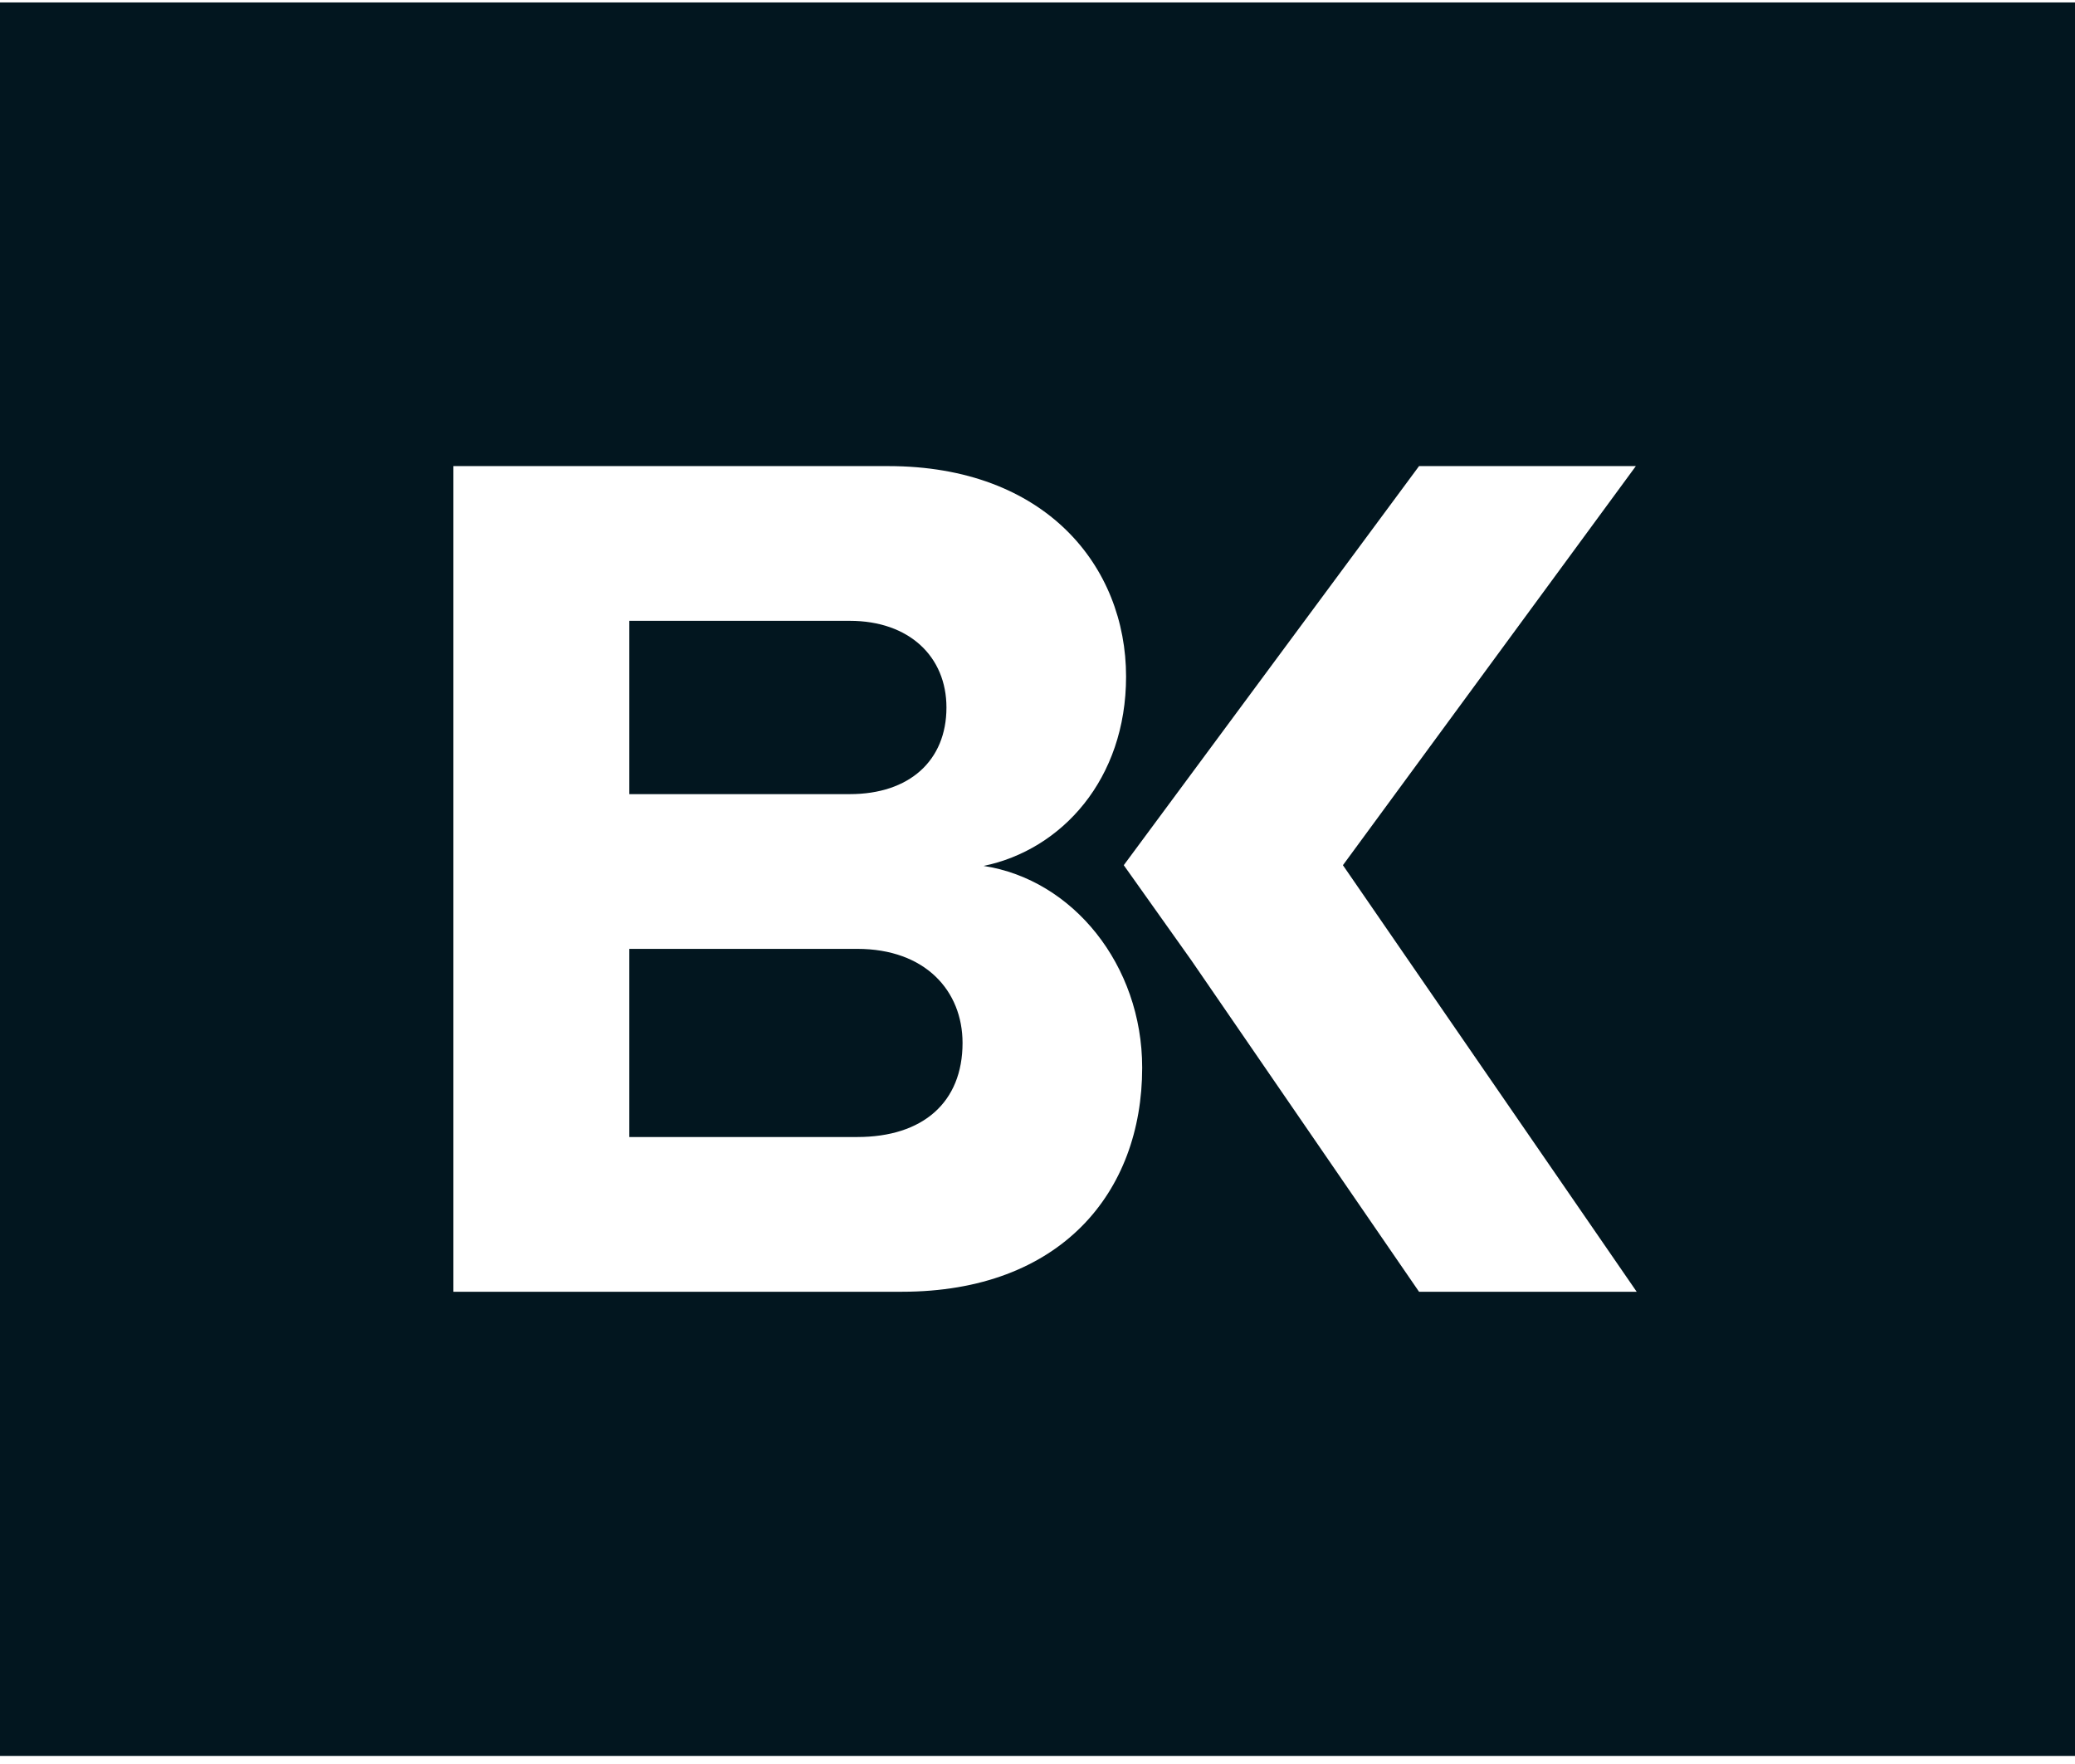<svg xmlns="http://www.w3.org/2000/svg" width="3em" height="2.55em" viewBox="0 0 256 217"><path fill="#02161F" d="M0 216.306V0h256v216.306zm111.265-57.261c19.563 0 29.65-12.216 29.65-27.638c0-12.674-8.56-23.21-19.563-24.89c9.628-1.985 17.576-10.689 17.576-23.362c0-13.59-9.935-25.959-29.345-25.959H55.938v101.849zm90.659 0l-36.243-52.618l36.139-49.23h-26.747l-36.43 49.23l8.309 11.695l28.121 40.923zm-96.162-42.297c8.406 0 12.991 5.191 12.991 11.605c0 7.33-4.89 11.605-12.99 11.605H77.64v-23.21zm-.917-40.465c7.337 0 11.922 4.428 11.922 10.689c0 6.566-4.585 10.689-11.922 10.689H77.641V76.283z"/></svg>